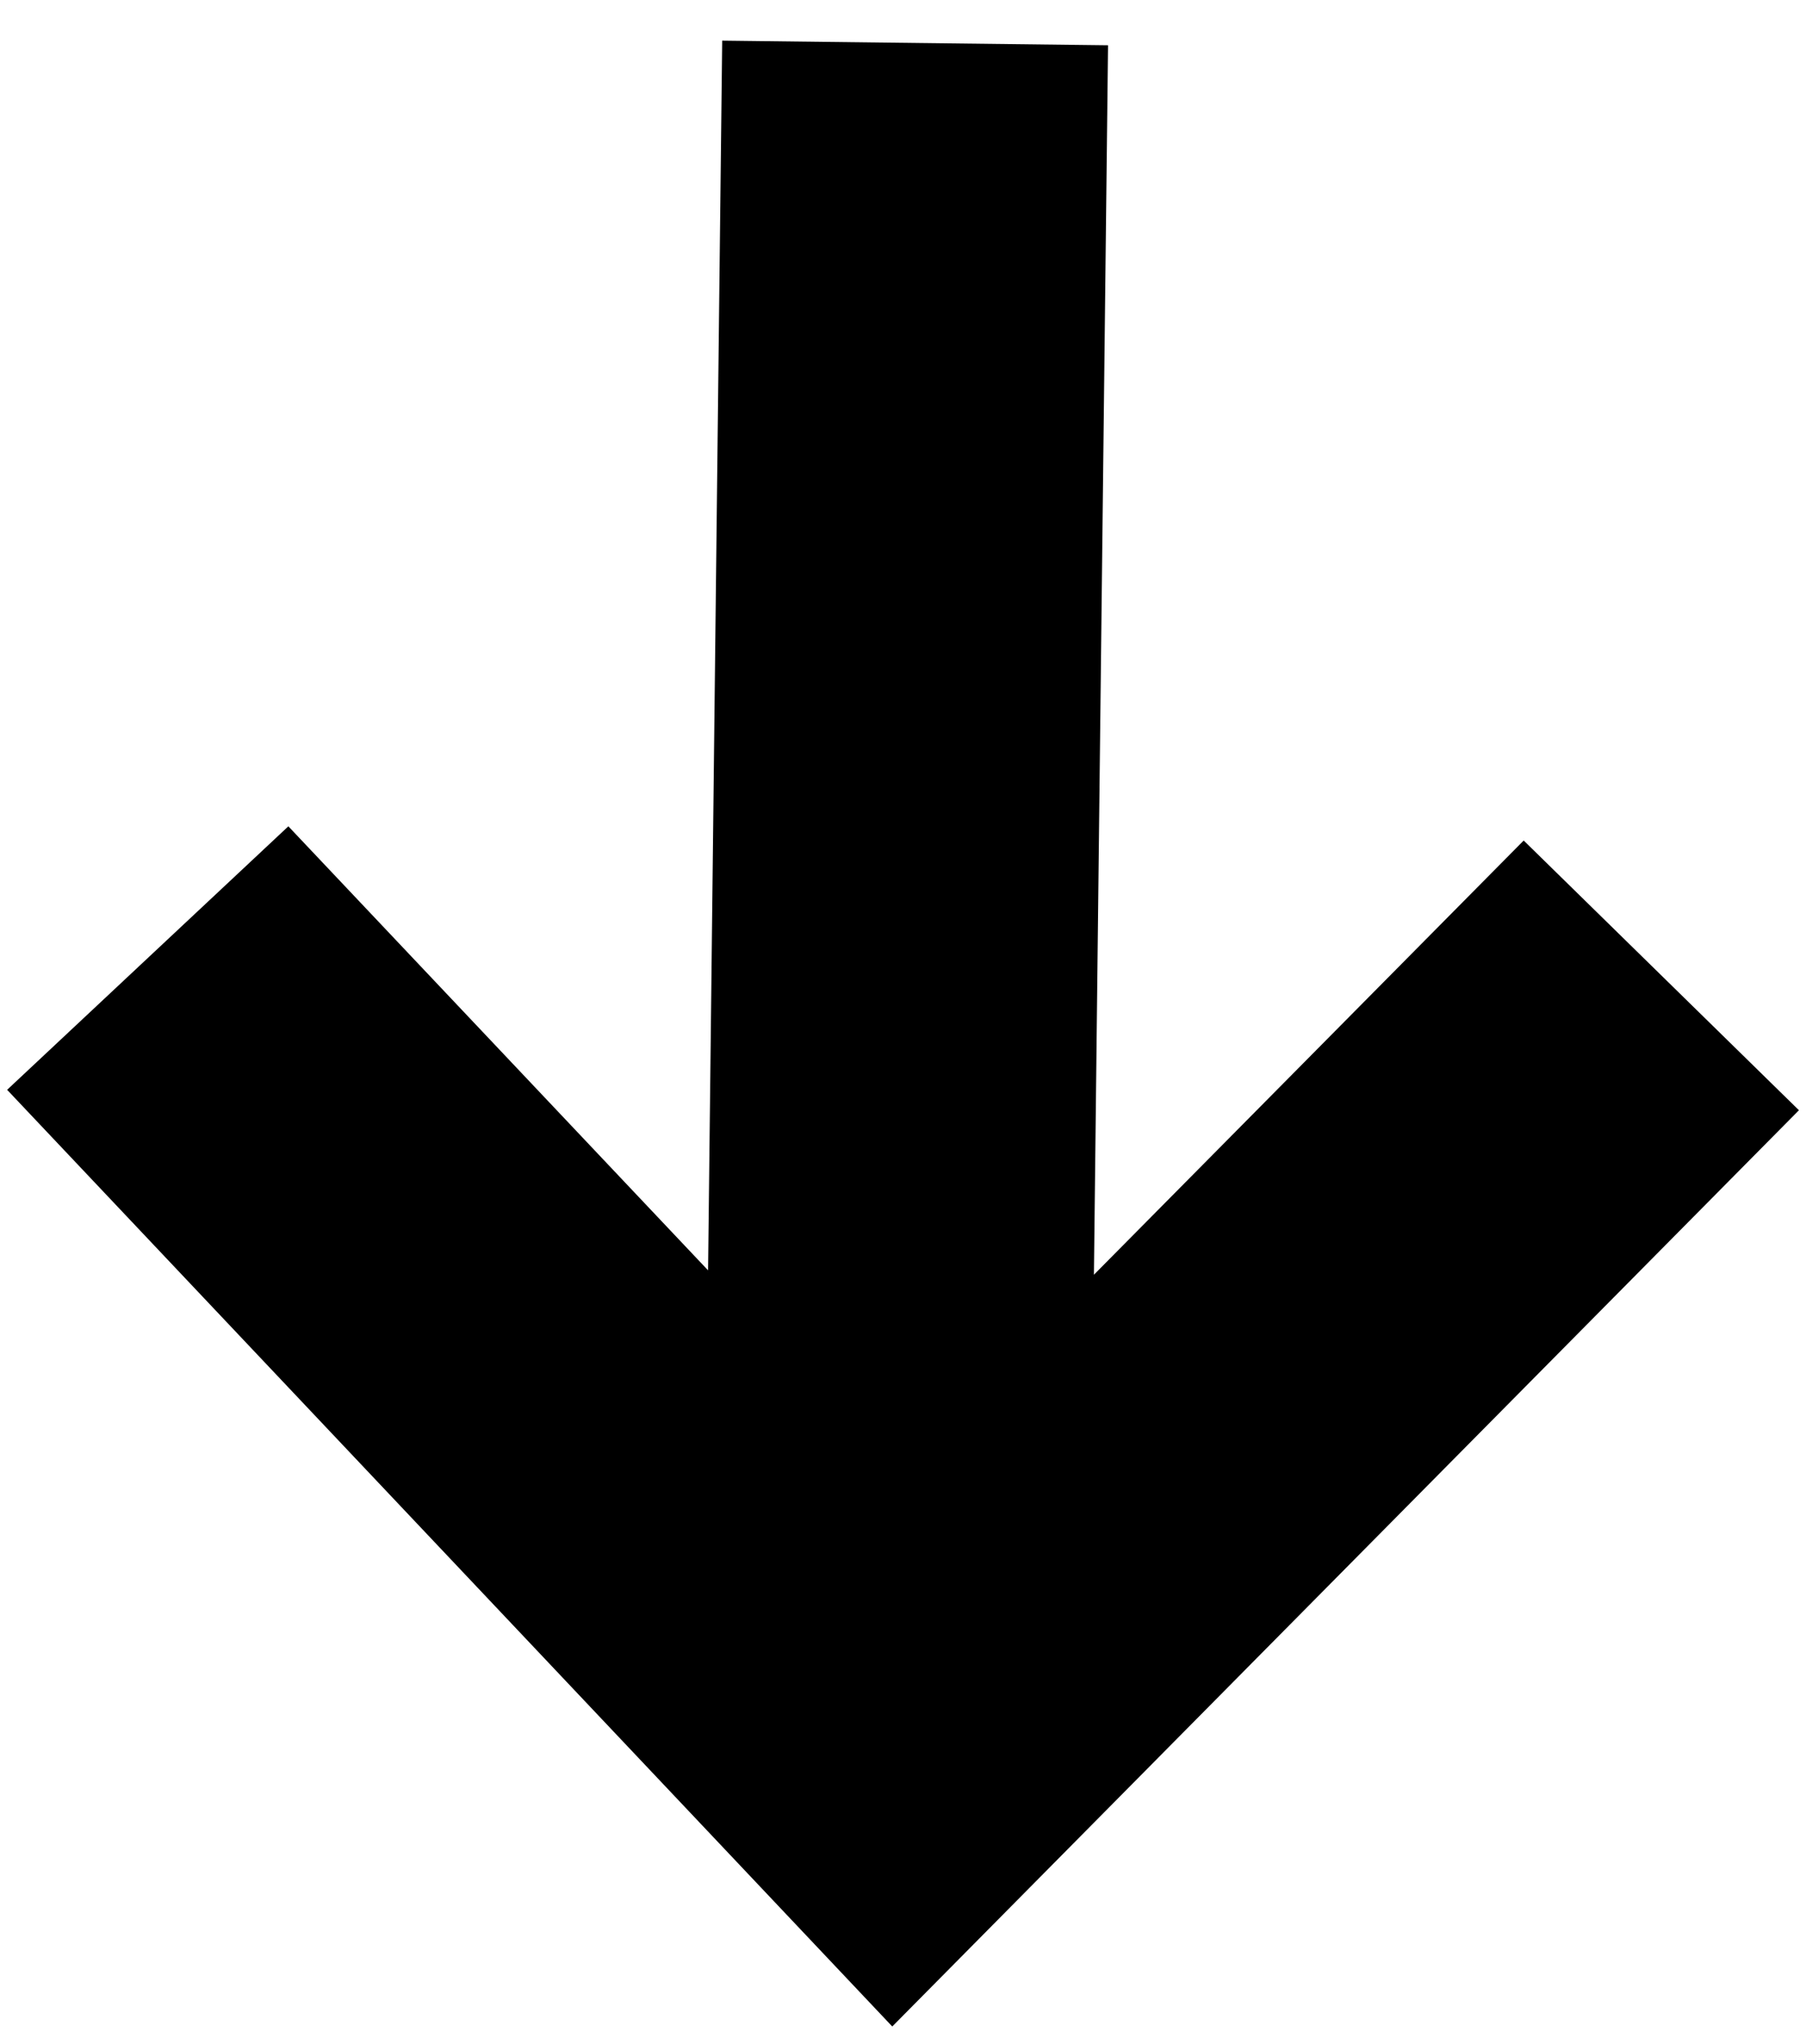 <svg class="arrow" xmlns="http://www.w3.org/2000/svg" width="905" height="1024" style="transform:translate3d(0,0,0) rotateX(0deg) rotateY(0deg) rotateZ(0deg) scaleX(1) scaleY(1) scaleZ(1);-webkit-transform:translate3d(0,0,0) rotateX(0deg) rotateY(0deg) rotateZ(0deg) scaleX(1) scaleY(1) scaleZ(1)" data-parallax="{&quot;y&quot;:80}"><path stroke="#000" stroke-width="54.857" stroke-miterlimit="50" d="M763.828 459.813L519.967 706.159l7.538-656.379-138.496-1.653-7.538 656.467-238.15-251.902-100.892 94.514 405.144 428.666 415.001-419.311z"/></svg>